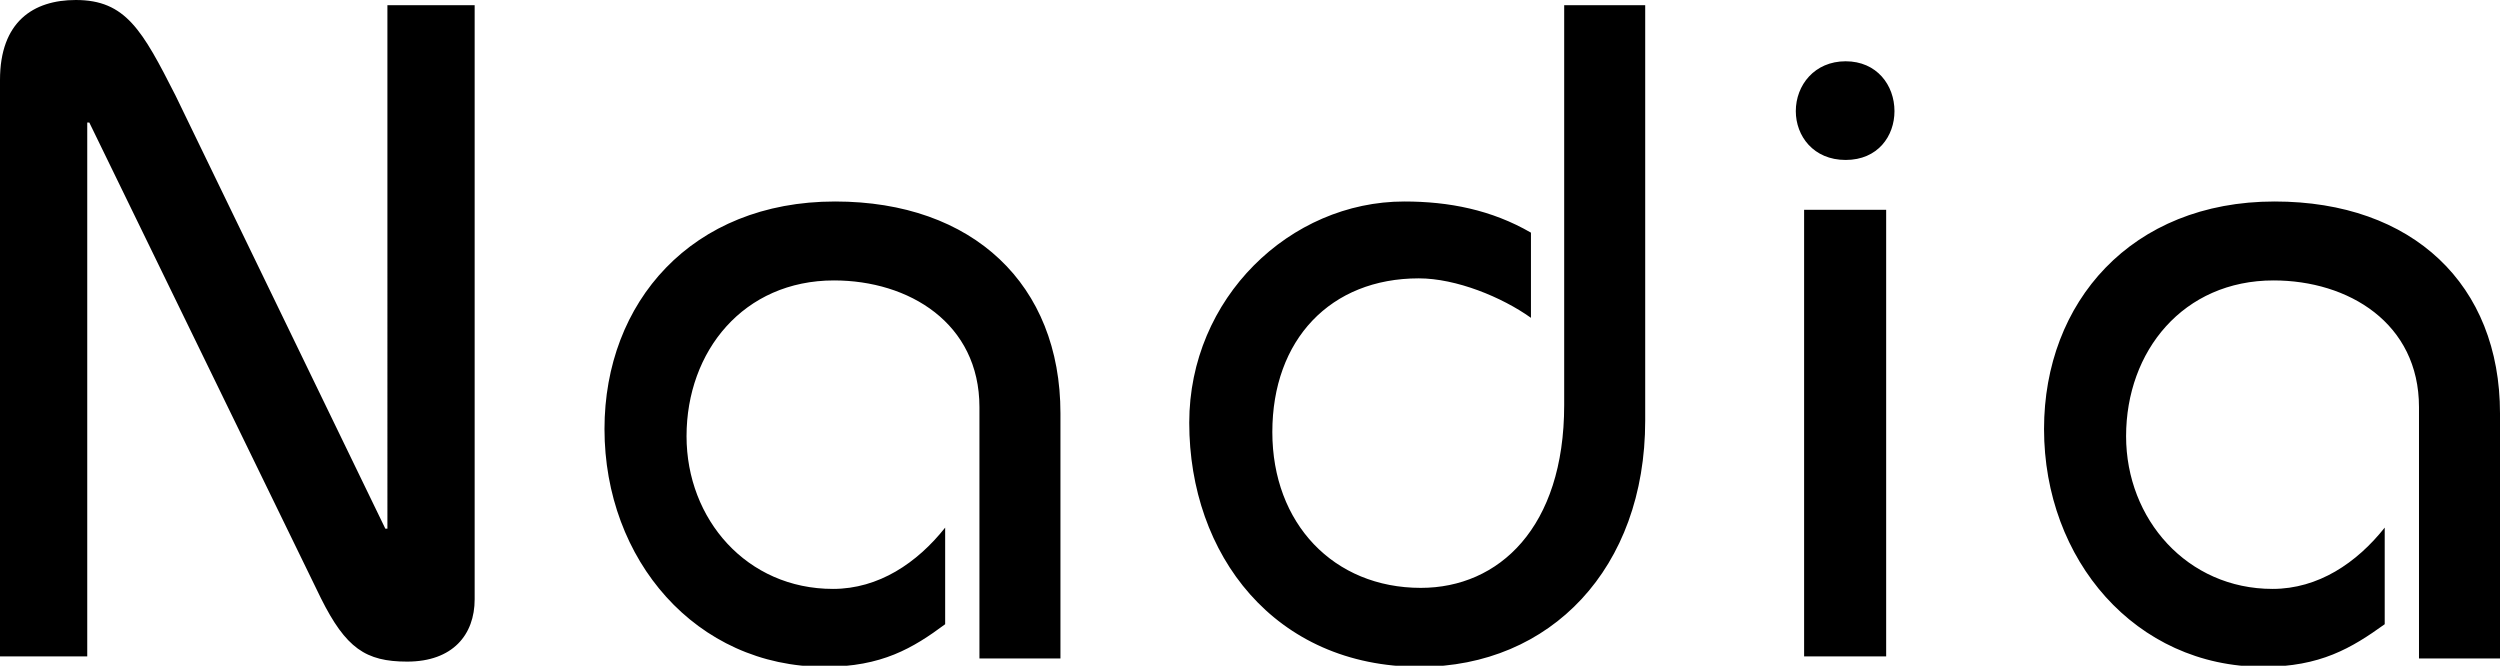 <svg xmlns="http://www.w3.org/2000/svg" xmlns:xlink="http://www.w3.org/1999/xlink" viewBox="0 0 240.7 64.1">
        <path id="Nadia" d="M0,63.2V7.7C0,2.1,3.2,0,7.3,0c4.8,0,6.4,2.9,9.6,9.2l20.2,41.7h0.2V0.5h8.4v57.2c0,3.4-2.1,6-6.5,6
          c-4,0-5.9-1.3-8.3-6.1L8.6,11.8H8.4v51.4H0z M102.1,63.2V39.8c0-12.4-8.4-20.4-21.7-20.4c-13.8,0-22.2,9.7-22.2,21.9
          c0,12.6,8.8,22.9,21.2,22.9c5.5,0,8.5-1.8,11.6-4.1v-9.3c-2.7,3.4-6.4,5.9-10.8,5.9c-8.3,0-14.1-6.7-14.1-14.7c0-8.2,5.5-15,14.2-15
          c7.2,0,14,4.1,14,12.2v24.2H102.1z M150.6,0.5V39c0,11.8-6.3,17.6-13.8,17.6c-8.4,0-14.3-6.2-14.3-15c0-8.9,5.6-14.8,14.1-14.8
          c3.6,0,8,1.8,10.8,3.8v-8.2c-3.8-2.2-7.9-3-12.2-3c-11,0-20.7,9.3-20.7,21.3c0,12.7,8.2,23.5,22.2,23.5c12.6,0,21.7-9.5,21.7-23.7
          V0.5H150.6z M177.7,5.9c-3,0-4.8,2.3-4.8,4.8c0,2.4,1.7,4.7,4.8,4.7c3.1,0,4.7-2.3,4.7-4.7C182.4,8.2,180.7,5.9,177.7,5.9
          M173.7,63.2h7.9v-43h-7.9V63.2z M240.7,63.2V39.8c0-12.4-8.4-20.4-21.7-20.4c-13.8,0-22.2,9.7-22.2,21.9c0,12.6,8.8,22.9,21.1,22.9
          c5.5,0,8.5-1.8,11.7-4.1v-9.3c-2.7,3.4-6.4,5.9-10.8,5.9c-8.2,0-14.1-6.7-14.1-14.7c0-8.2,5.5-15,14.2-15c7.2,0,14,4.1,14,12.2v24.2
          H240.7z"></path>
      </svg>

